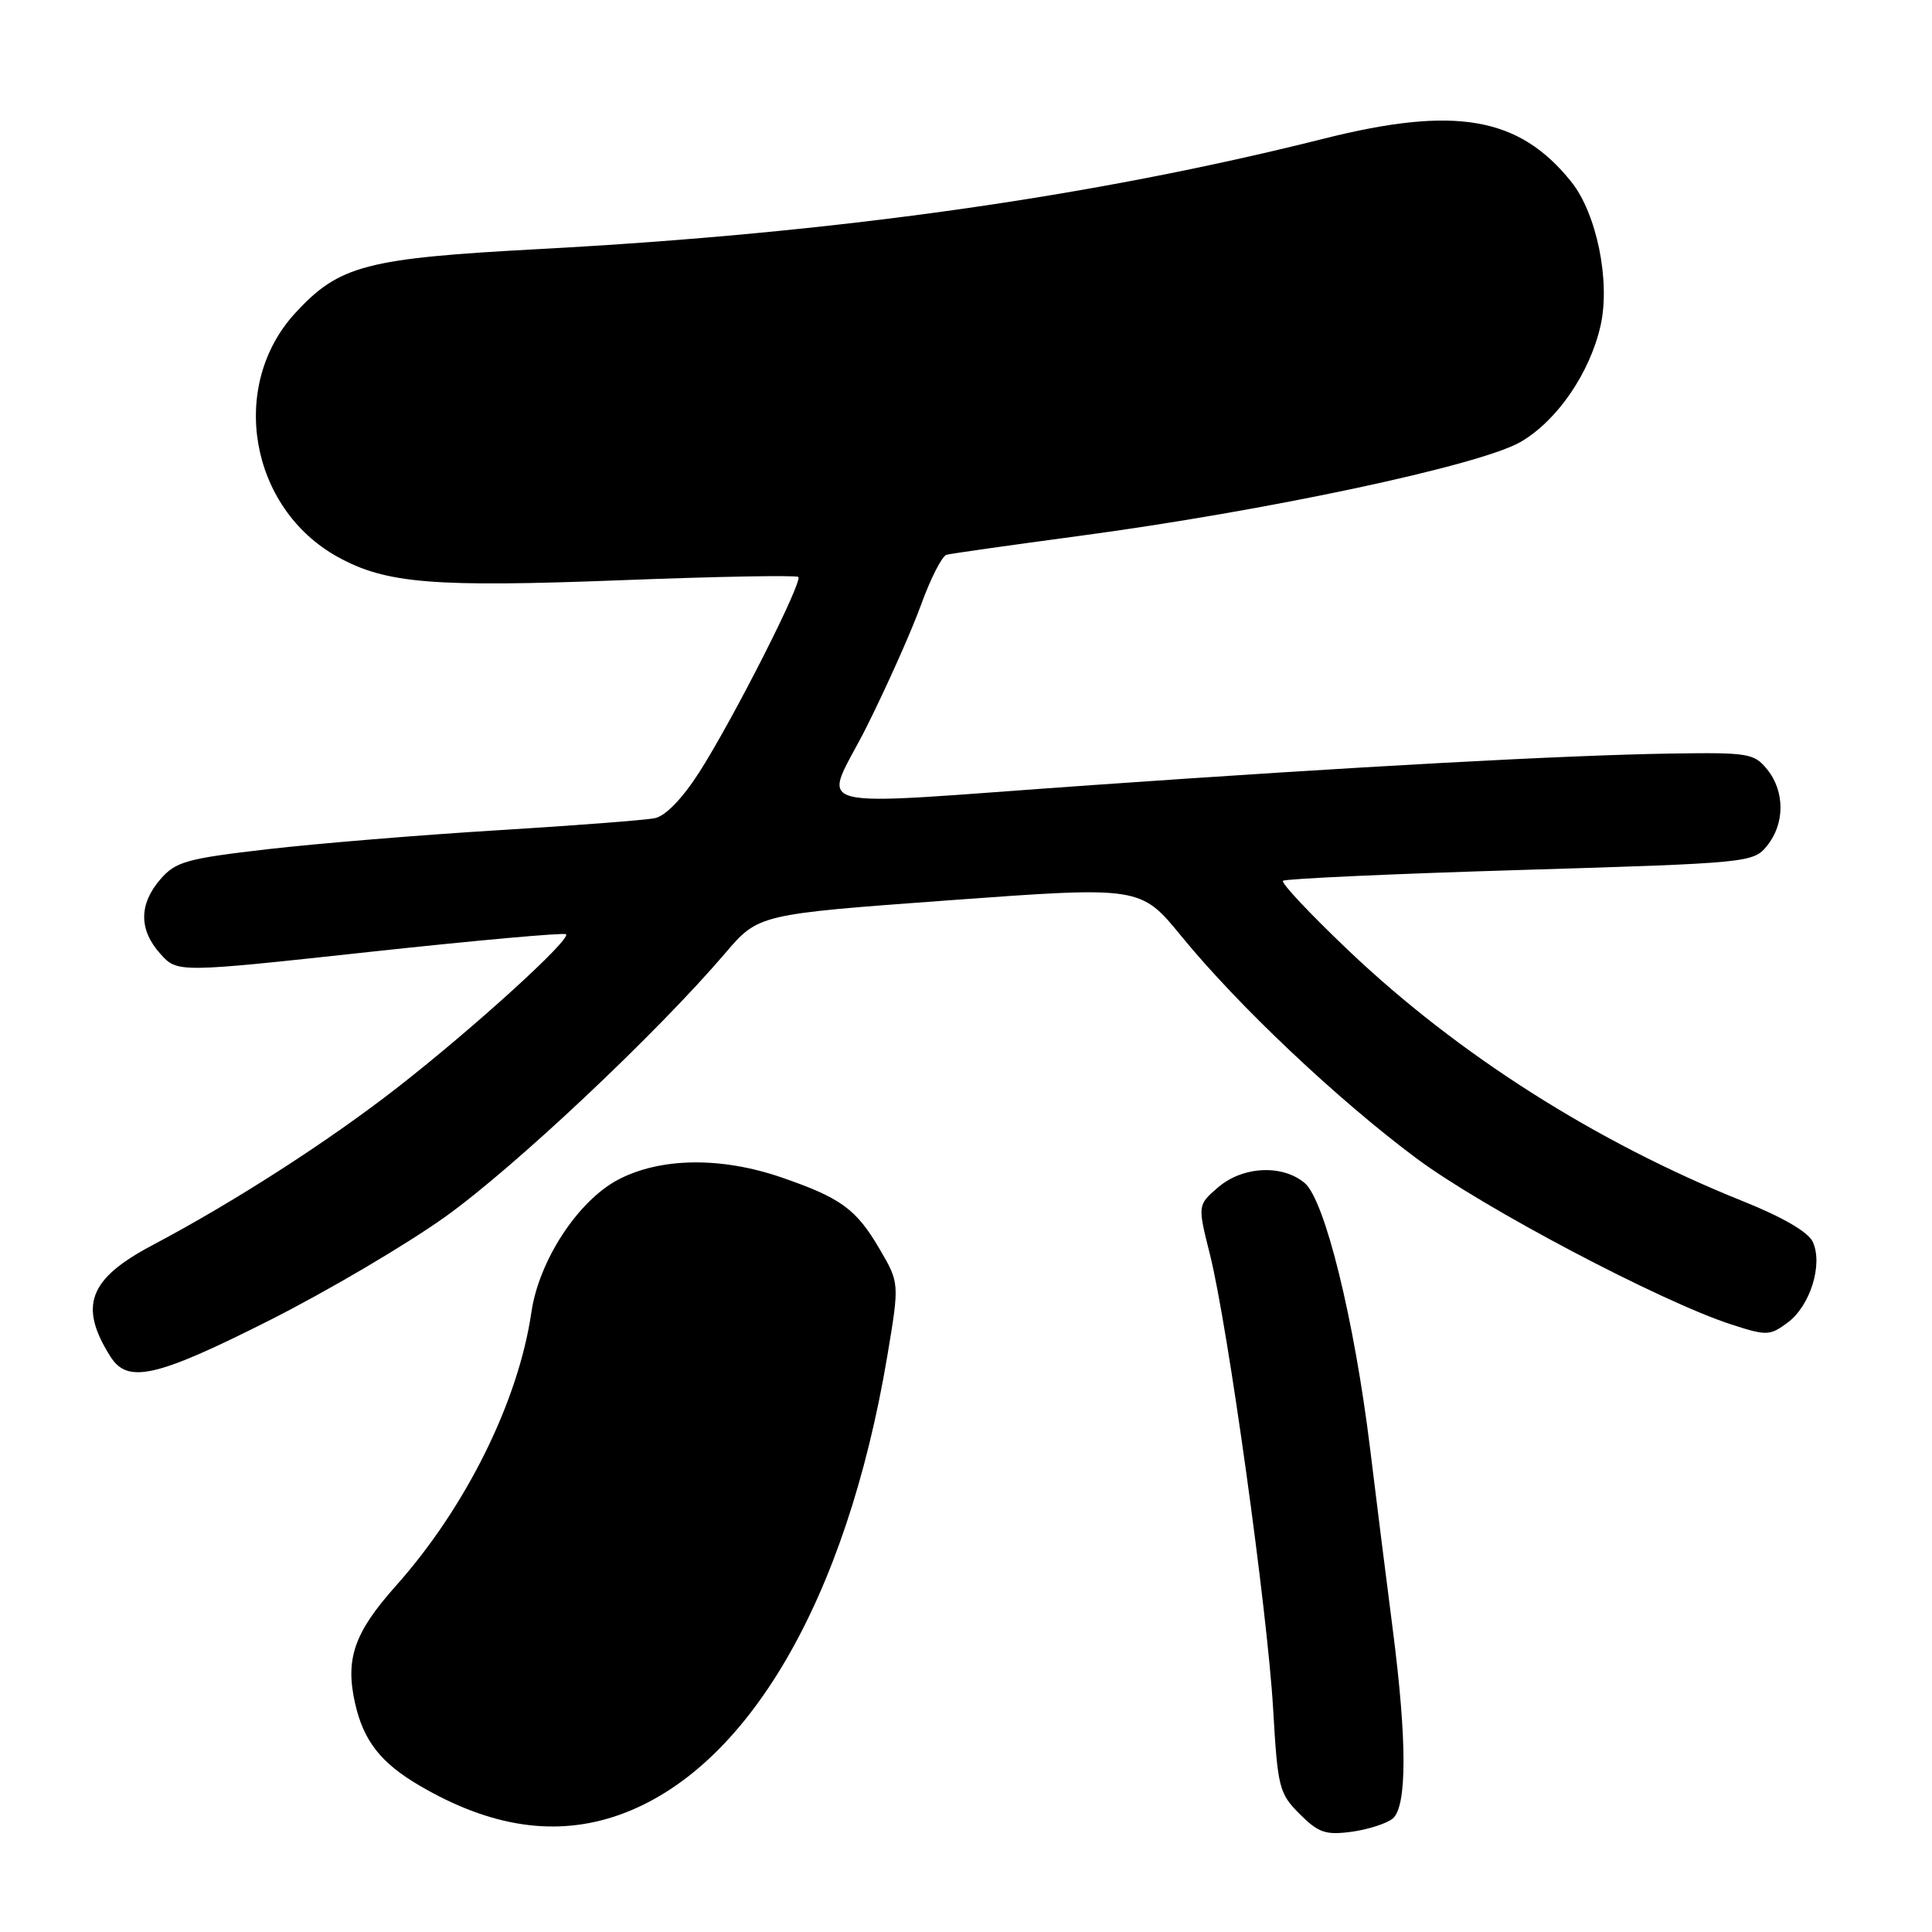 <?xml version="1.0" encoding="UTF-8" standalone="no"?>
<!DOCTYPE svg PUBLIC "-//W3C//DTD SVG 1.1//EN" "http://www.w3.org/Graphics/SVG/1.1/DTD/svg11.dtd" >
<svg xmlns="http://www.w3.org/2000/svg" xmlns:xlink="http://www.w3.org/1999/xlink" version="1.1" viewBox="0 0 256 256">
 <g >
 <path fill="currentColor"
d=" M 184.54 240.97 C 186.45 239.38 186.45 230.65 184.54 215.84 C 183.73 209.60 182.39 198.88 181.55 192.00 C 179.46 174.88 175.55 158.99 172.87 156.75 C 169.89 154.26 164.66 154.53 161.39 157.34 C 158.68 159.68 158.68 159.68 160.33 166.25 C 162.69 175.67 167.96 213.55 168.70 226.49 C 169.30 236.88 169.49 237.65 172.22 240.37 C 174.70 242.85 175.65 243.18 179.09 242.72 C 181.28 242.42 183.74 241.63 184.54 240.97 Z  M 82.03 240.49 C 98.99 234.50 112.12 212.06 117.56 179.75 C 119.19 170.01 119.19 170.01 116.55 165.50 C 113.45 160.20 111.43 158.73 103.54 156.01 C 95.53 153.26 87.52 153.37 81.91 156.31 C 76.59 159.11 71.41 167.02 70.41 173.89 C 68.69 185.69 61.72 199.75 52.46 210.13 C 46.93 216.33 45.72 219.81 47.05 225.70 C 48.17 230.67 50.46 233.60 55.59 236.60 C 65.06 242.15 73.71 243.42 82.03 240.49 Z  M 35.61 175.00 C 43.25 171.15 53.76 164.97 58.97 161.25 C 68.12 154.72 86.99 136.96 96.08 126.32 C 100.50 121.14 100.50 121.14 125.82 119.29 C 151.14 117.44 151.14 117.44 156.57 124.09 C 164.12 133.31 177.23 145.70 187.69 153.49 C 196.47 160.03 220.06 172.47 229.44 175.51 C 234.11 177.02 234.52 177.00 236.90 175.23 C 239.87 173.01 241.57 167.54 240.21 164.57 C 239.61 163.25 236.23 161.28 230.88 159.14 C 211.46 151.34 193.19 139.73 178.72 125.98 C 173.65 121.16 169.72 116.99 170.00 116.71 C 170.28 116.44 184.41 115.79 201.40 115.28 C 231.84 114.36 232.33 114.31 234.15 112.06 C 236.51 109.15 236.52 104.86 234.16 101.95 C 232.44 99.82 231.65 99.69 221.41 99.85 C 207.30 100.07 179.58 101.58 144.58 104.04 C 105.21 106.80 109.07 107.82 114.86 96.25 C 117.54 90.89 120.77 83.64 122.04 80.15 C 123.30 76.66 124.82 73.68 125.42 73.51 C 126.01 73.35 133.87 72.24 142.89 71.03 C 167.88 67.69 196.21 61.65 201.52 58.54 C 206.36 55.71 210.67 49.41 212.09 43.12 C 213.40 37.25 211.57 28.27 208.18 24.06 C 201.27 15.46 192.84 13.99 175.39 18.38 C 144.58 26.12 110.62 30.90 71.50 33.00 C 48.47 34.23 44.96 35.15 39.14 41.46 C 30.25 51.11 33.06 67.34 44.76 73.80 C 51.13 77.33 57.43 77.84 82.37 76.88 C 95.00 76.39 105.53 76.20 105.78 76.45 C 106.40 77.06 97.14 95.32 92.66 102.32 C 90.43 105.80 88.19 108.12 86.78 108.41 C 85.53 108.67 76.17 109.39 66.00 110.01 C 55.83 110.63 42.10 111.76 35.50 112.52 C 24.69 113.77 23.28 114.17 21.25 116.51 C 18.39 119.82 18.39 123.21 21.25 126.39 C 23.50 128.90 23.50 128.90 49.00 126.13 C 63.02 124.61 74.72 123.56 75.00 123.79 C 75.74 124.43 62.75 136.24 52.65 144.11 C 43.47 151.26 31.09 159.23 20.15 165.02 C 11.75 169.47 10.40 173.05 14.63 179.75 C 16.91 183.38 20.69 182.52 35.61 175.00 Z "/>
</g>
</svg>